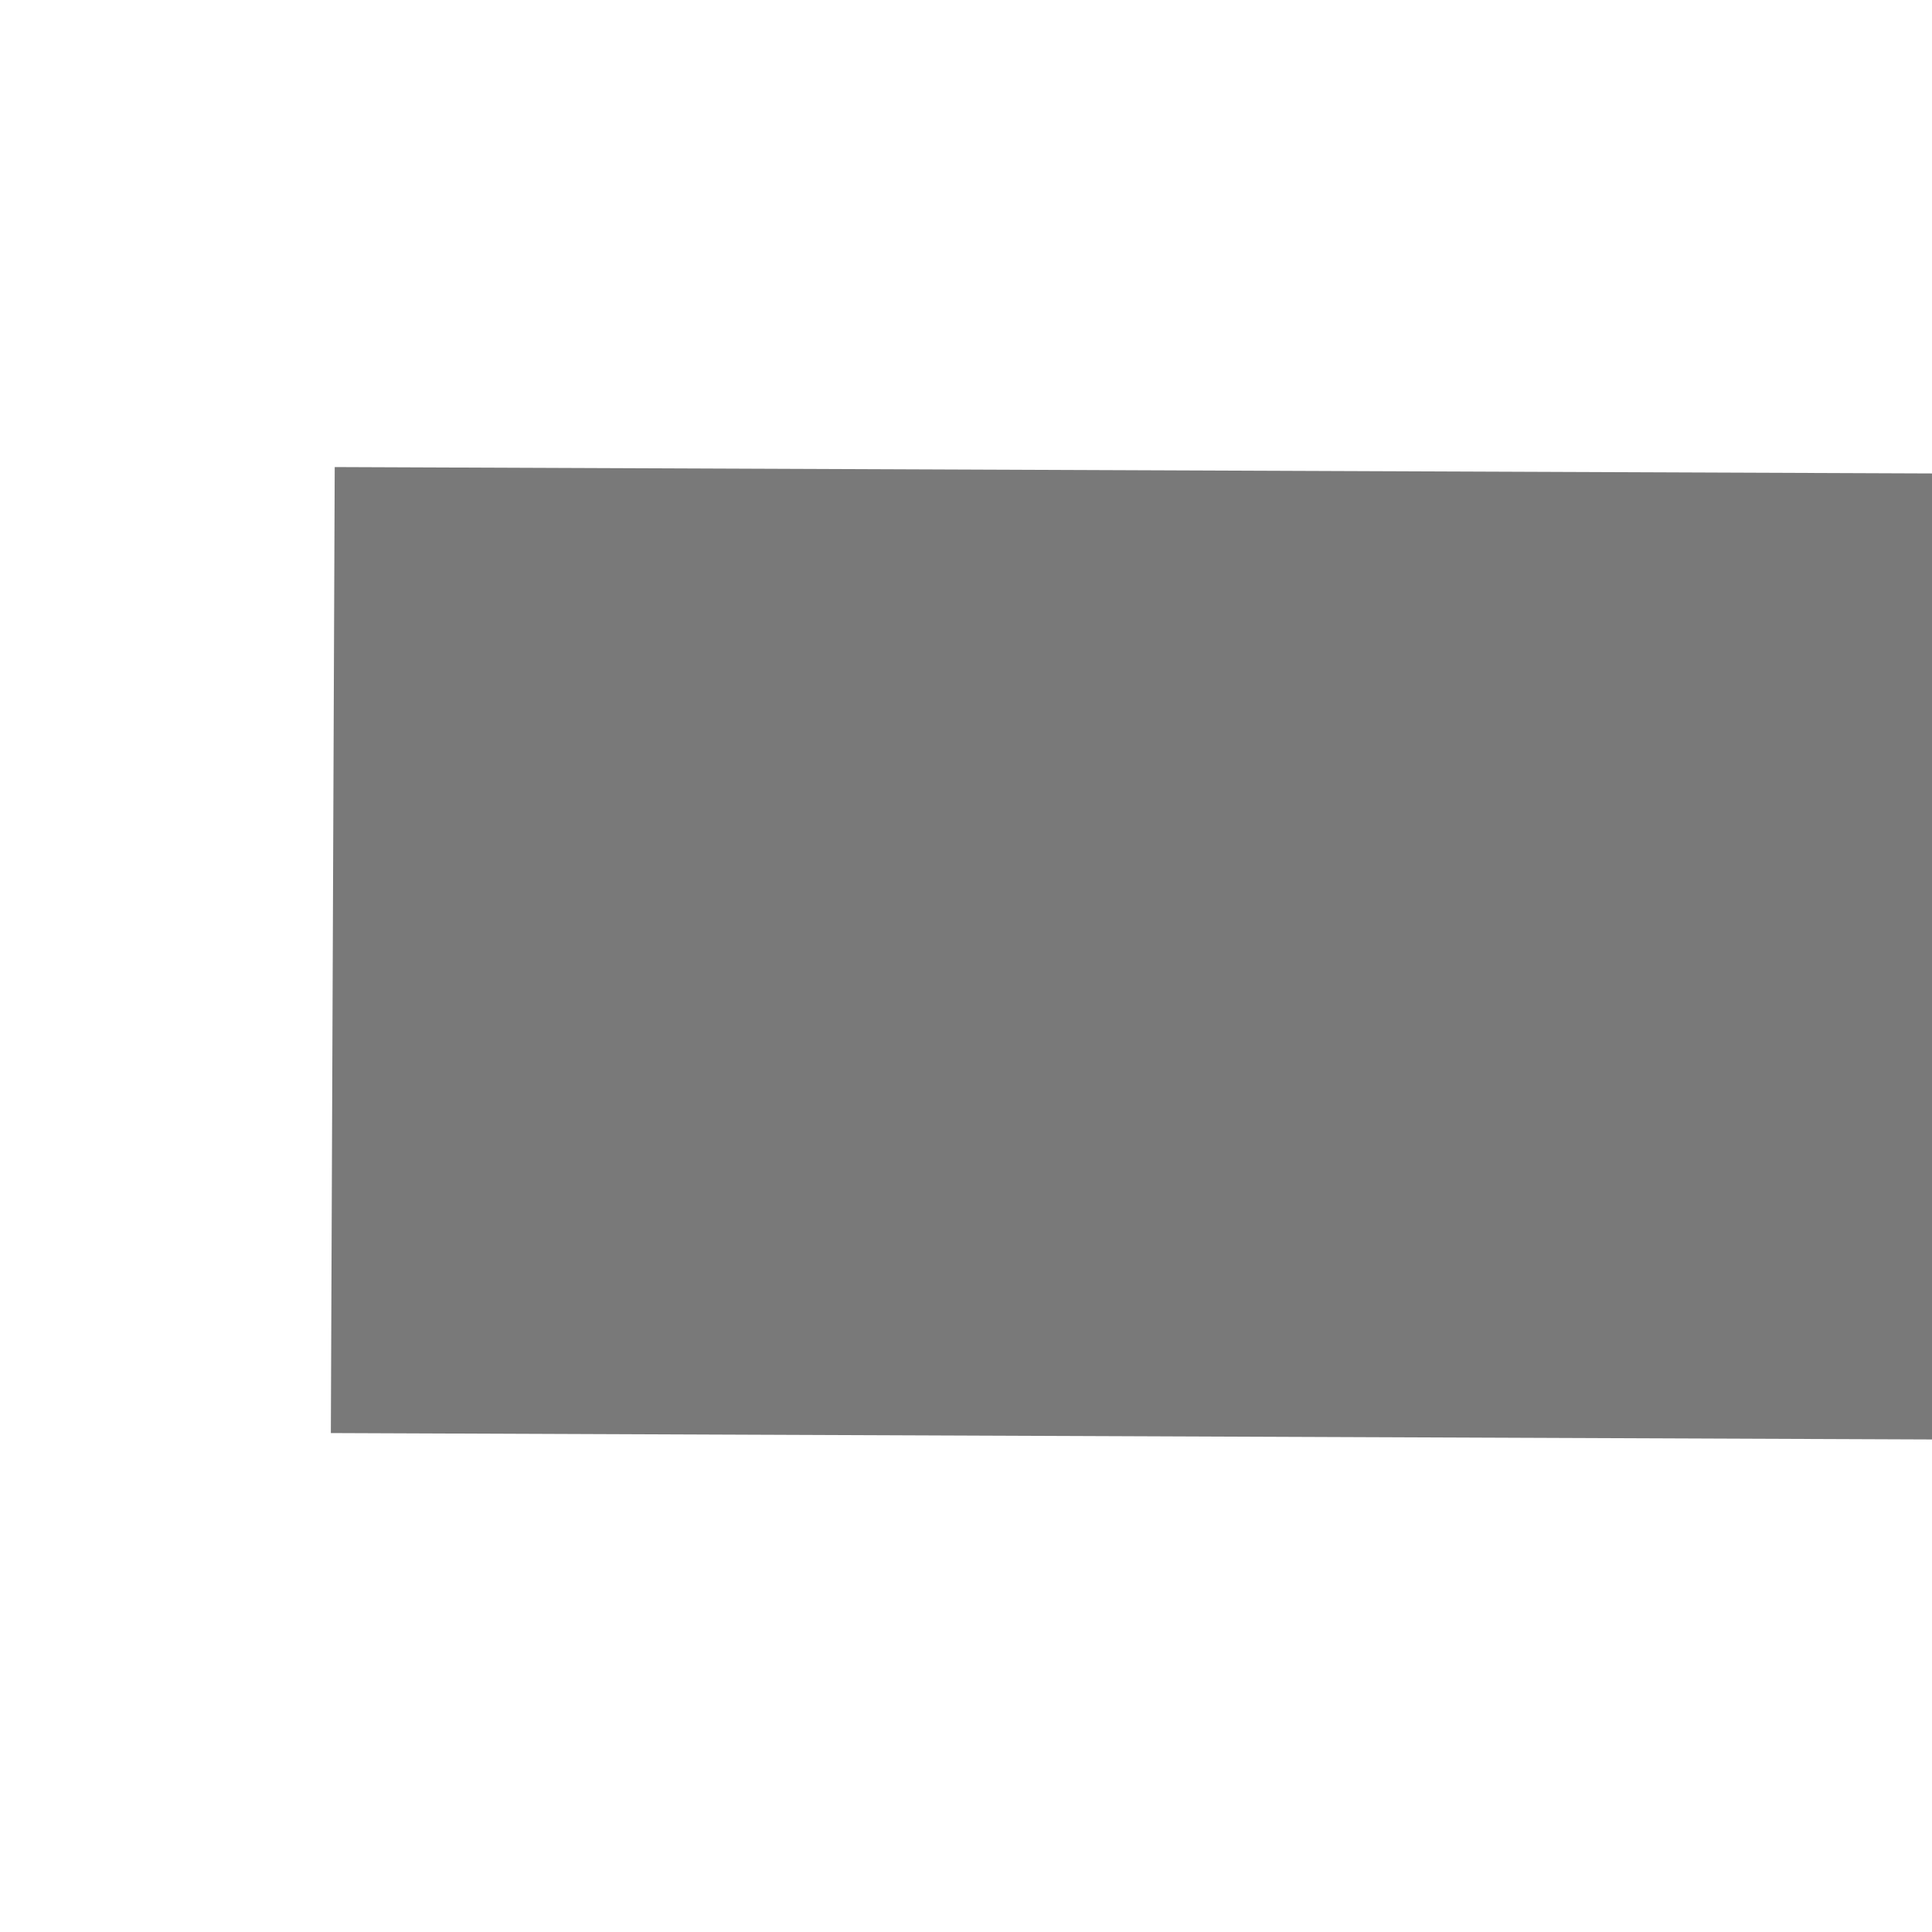 ﻿<?xml version="1.0" encoding="utf-8"?>
<svg version="1.1" xmlns:xlink="http://www.w3.org/1999/xlink" width="4px" height="4px" preserveAspectRatio="xMinYMid meet" viewBox="646 1565  4 2" xmlns="http://www.w3.org/2000/svg">
  <path d="M 732 1573.6  L 739 1566  L 732 1558.4  L 732 1573.6  Z " fill-rule="nonzero" fill="#797979" stroke="none" transform="matrix(1 0.004 -0.004 1 5.953 -2.621 )" />
  <path d="M 647 1566  L 733 1566  " stroke-width="2" stroke-dasharray="18,8" stroke="#797979" fill="none" transform="matrix(1 0.004 -0.004 1 5.953 -2.621 )" />
</svg>